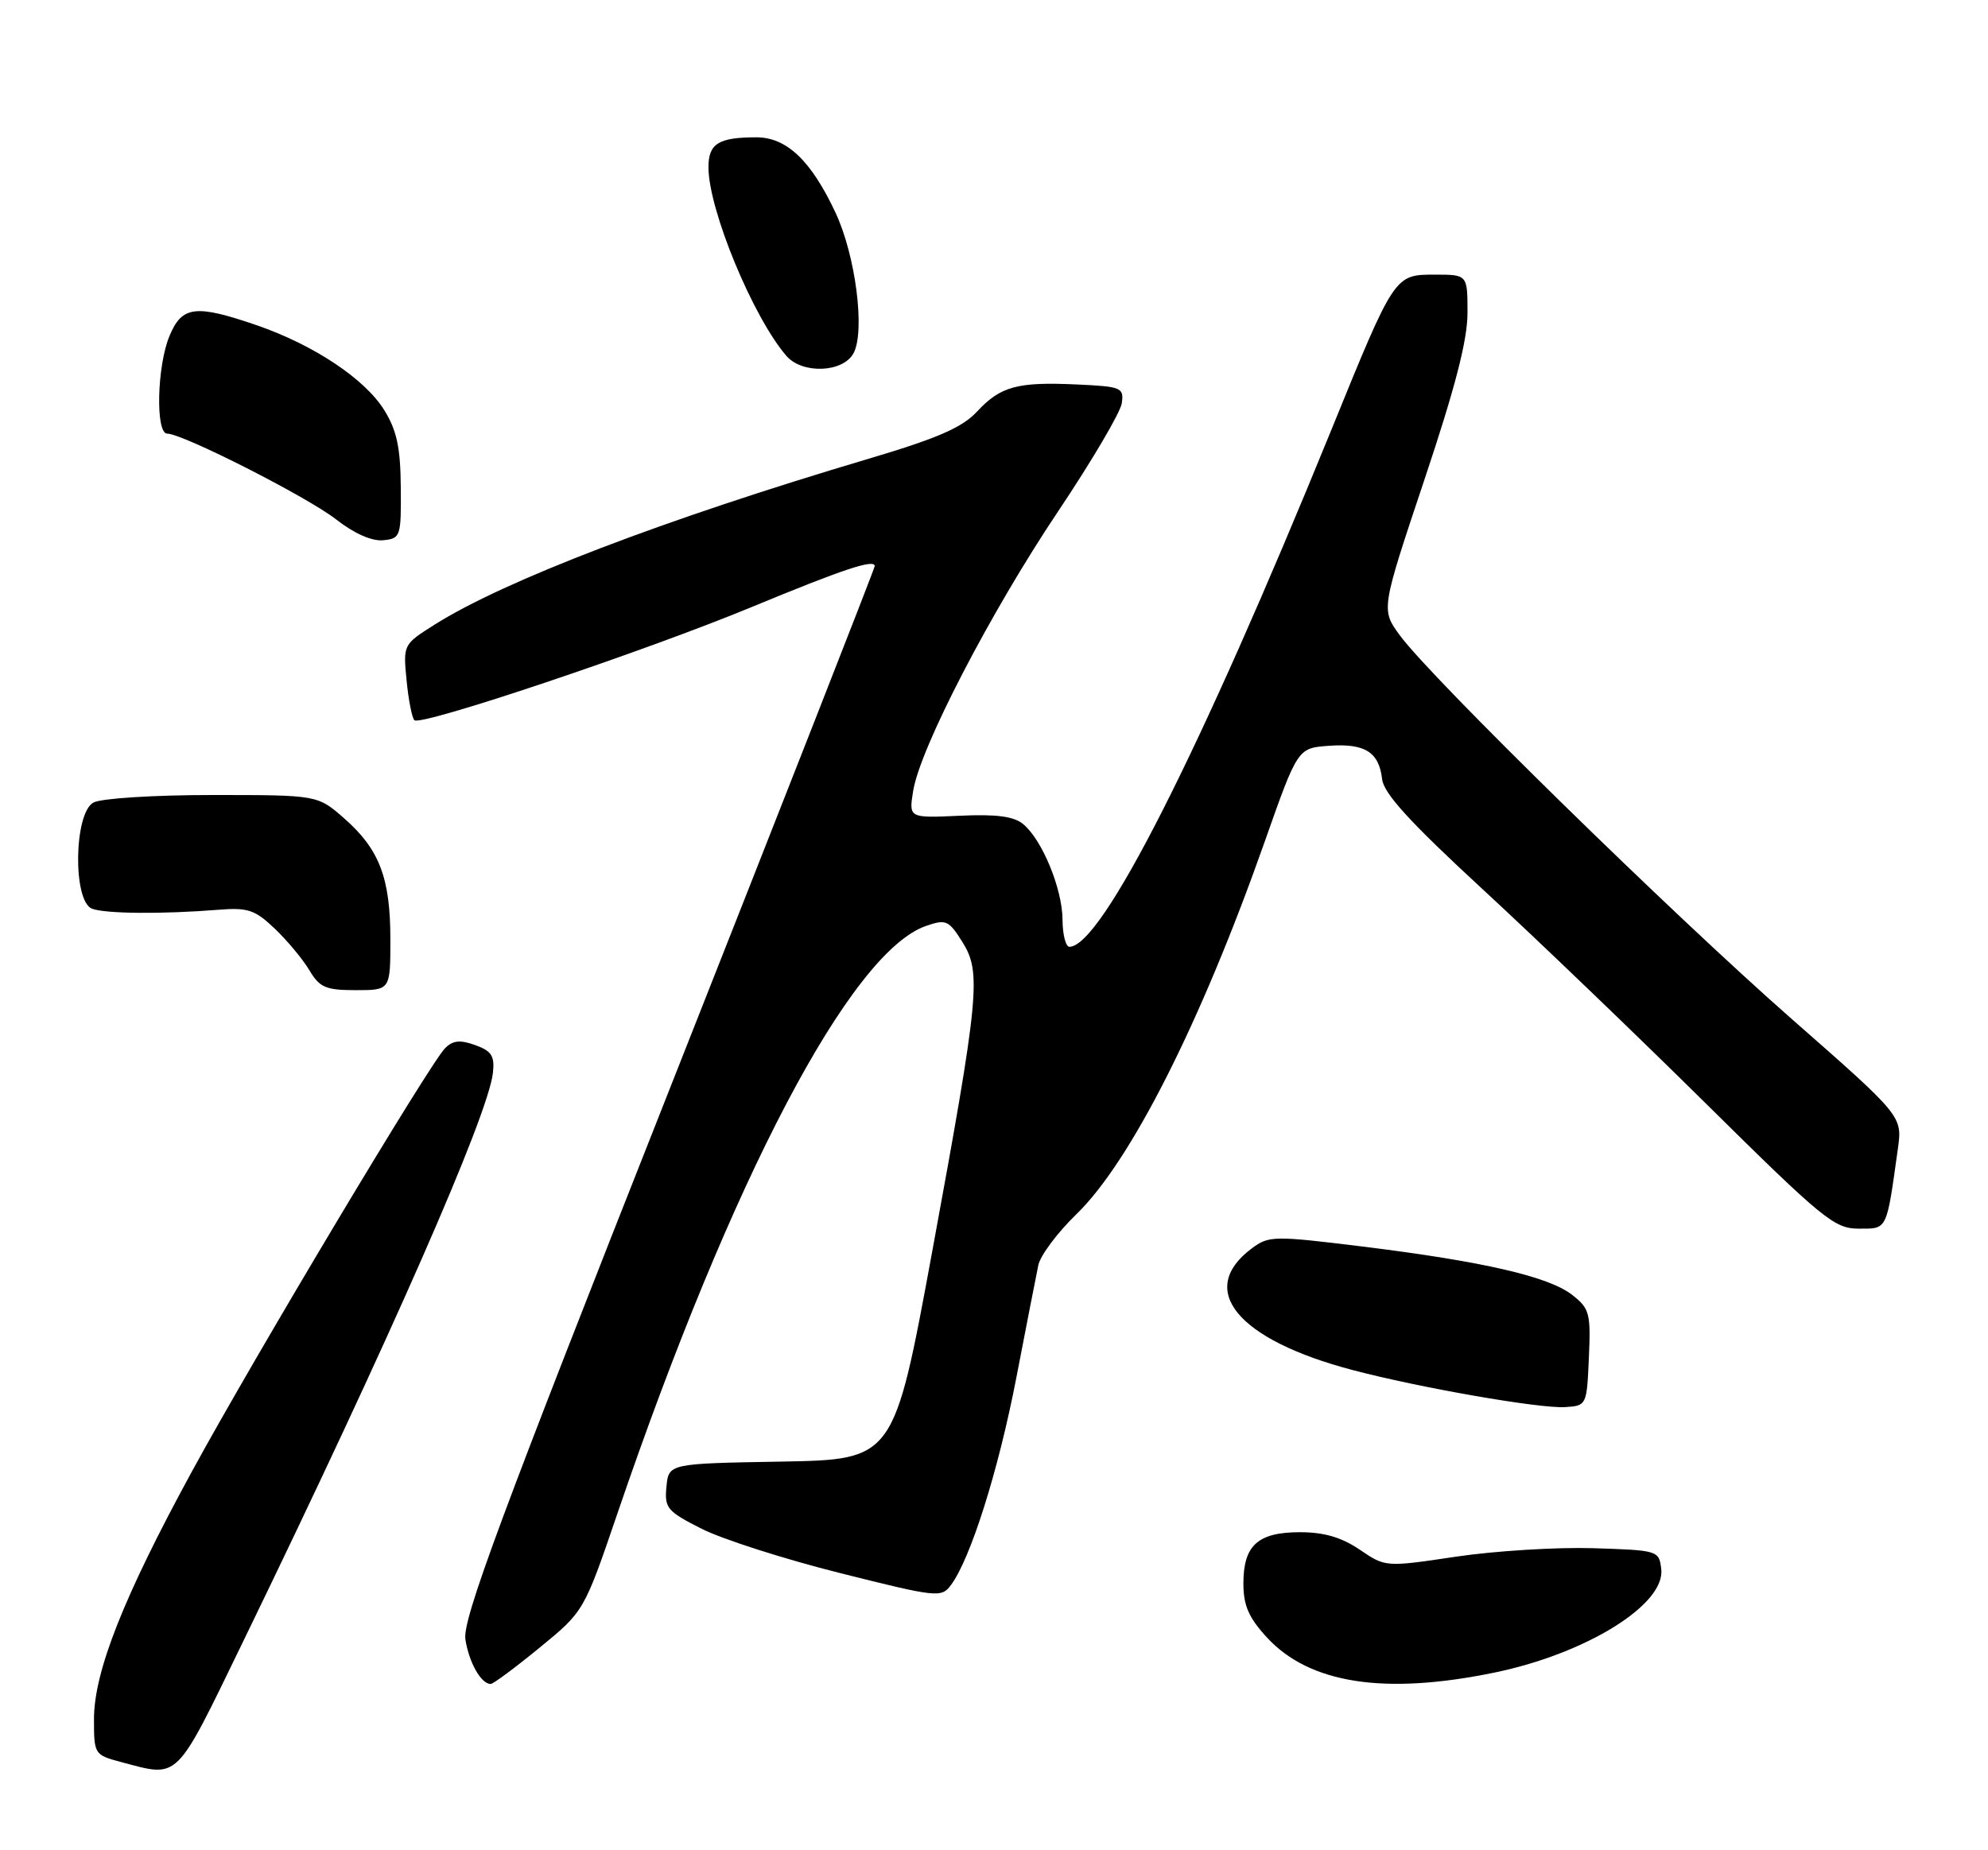 <?xml version="1.0" encoding="UTF-8" standalone="no"?>
<!DOCTYPE svg PUBLIC "-//W3C//DTD SVG 1.1//EN" "http://www.w3.org/Graphics/SVG/1.1/DTD/svg11.dtd" >
<svg xmlns="http://www.w3.org/2000/svg" xmlns:xlink="http://www.w3.org/1999/xlink" version="1.1" viewBox="0 0 275 256">
 <g >
 <path fill="currentColor"
d=" M 33.57 227.25 C 53.94 185.30 67.55 154.30 68.19 148.42 C 68.44 146.11 68.00 145.41 65.73 144.60 C 63.62 143.84 62.63 143.95 61.55 145.05 C 59.40 147.25 35.25 187.63 26.60 203.50 C 17.11 220.90 13.00 231.29 13.00 237.87 C 13.00 242.72 13.06 242.82 16.75 243.80 C 24.86 245.95 24.15 246.65 33.57 227.25 Z  M 74.65 227.97 C 80.79 222.94 80.79 222.94 85.40 209.43 C 101.19 163.11 117.65 131.76 128.08 128.12 C 130.85 127.16 131.23 127.32 133.10 130.29 C 135.78 134.54 135.49 137.63 128.94 173.23 C 123.65 201.95 123.65 201.95 108.08 202.23 C 92.50 202.50 92.50 202.50 92.19 205.70 C 91.90 208.66 92.28 209.11 97.05 211.52 C 99.89 212.96 108.50 215.72 116.19 217.65 C 129.60 221.02 130.22 221.09 131.53 219.33 C 134.25 215.70 138.11 203.48 140.59 190.62 C 141.98 183.40 143.35 176.40 143.63 175.06 C 143.90 173.72 146.27 170.55 148.89 168.01 C 156.40 160.73 166.10 141.54 174.93 116.50 C 179.51 103.50 179.51 103.50 183.83 103.19 C 188.81 102.83 190.76 104.05 191.19 107.82 C 191.42 109.79 195.07 113.79 205.00 122.95 C 212.43 129.80 226.37 143.19 235.99 152.70 C 252.21 168.74 253.75 170.00 257.13 170.00 C 261.12 170.00 260.94 170.36 262.53 158.96 C 263.16 154.43 263.16 154.43 247.83 140.97 C 231.41 126.55 197.97 93.82 193.65 87.92 C 191.03 84.35 191.03 84.35 197.01 66.46 C 201.31 53.60 203.00 47.07 203.00 43.28 C 203.00 38.00 203.00 38.00 198.52 38.00 C 192.88 38.00 192.95 37.90 184.14 59.54 C 165.90 104.30 152.37 131.00 147.93 131.00 C 147.42 131.00 146.99 129.31 146.98 127.25 C 146.95 122.97 144.17 116.20 141.53 114.02 C 140.23 112.95 137.83 112.63 132.73 112.87 C 125.71 113.19 125.71 113.19 126.32 109.42 C 127.28 103.49 137.02 84.71 146.35 70.78 C 151.03 63.79 155.01 57.04 155.18 55.78 C 155.48 53.63 155.12 53.48 149.03 53.20 C 140.74 52.81 138.41 53.44 135.15 56.95 C 133.10 59.16 129.68 60.65 120.00 63.52 C 91.93 71.86 69.76 80.34 60.13 86.42 C 55.78 89.16 55.76 89.20 56.24 94.11 C 56.50 96.82 56.99 99.32 57.32 99.65 C 58.19 100.52 89.17 90.12 104.01 83.98 C 116.61 78.76 121.00 77.30 121.00 78.33 C 121.00 78.63 108.14 111.42 92.43 151.19 C 69.13 210.14 63.95 224.12 64.38 226.84 C 64.88 230.05 66.56 233.00 67.88 233.00 C 68.22 233.00 71.27 230.74 74.65 227.97 Z  M 206.74 231.42 C 219.42 228.80 230.37 222.01 229.80 217.12 C 229.50 214.53 229.40 214.50 220.36 214.21 C 215.34 214.06 206.82 214.58 201.44 215.38 C 191.66 216.84 191.66 216.84 188.10 214.42 C 185.58 212.71 183.16 212.00 179.84 212.00 C 174.00 212.00 172.00 213.81 172.00 219.09 C 172.00 222.14 172.73 223.82 175.25 226.56 C 181.15 232.96 191.52 234.56 206.74 231.42 Z  M 219.79 187.86 C 220.06 181.73 219.89 181.05 217.50 179.18 C 214.27 176.63 205.19 174.54 188.53 172.48 C 176.19 170.96 175.51 170.97 173.16 172.73 C 165.47 178.47 171.15 185.35 187.06 189.55 C 196.36 192.01 213.00 194.91 216.50 194.69 C 219.48 194.50 219.50 194.46 219.79 187.86 Z  M 54.00 129.97 C 54.00 121.48 52.49 117.51 47.61 113.23 C 43.93 110.00 43.93 110.00 29.40 110.00 C 21.30 110.00 14.01 110.46 12.93 111.04 C 10.22 112.49 10.05 124.70 12.73 125.73 C 14.57 126.43 22.41 126.50 30.18 125.88 C 34.29 125.55 35.26 125.87 38.02 128.50 C 39.75 130.15 41.90 132.74 42.80 134.25 C 44.22 136.64 45.06 137.00 49.22 137.00 C 54.00 137.00 54.00 137.00 54.00 129.97 Z  M 55.44 67.43 C 55.40 61.94 54.89 59.56 53.17 56.77 C 50.49 52.43 43.42 47.73 35.51 45.00 C 27.04 42.09 25.18 42.32 23.45 46.47 C 21.71 50.63 21.49 60.00 23.13 60.00 C 25.28 60.00 42.50 68.75 46.50 71.87 C 48.99 73.82 51.44 74.90 53.00 74.75 C 55.41 74.51 55.50 74.26 55.44 67.43 Z  M 118.07 48.87 C 119.70 45.83 118.36 35.35 115.57 29.41 C 112.20 22.22 108.82 19.00 104.63 19.00 C 99.39 19.00 98.00 19.87 98.00 23.14 C 98.00 29.00 104.16 43.90 108.79 49.25 C 111.00 51.79 116.63 51.56 118.07 48.87 Z "/>
</g>
</svg>